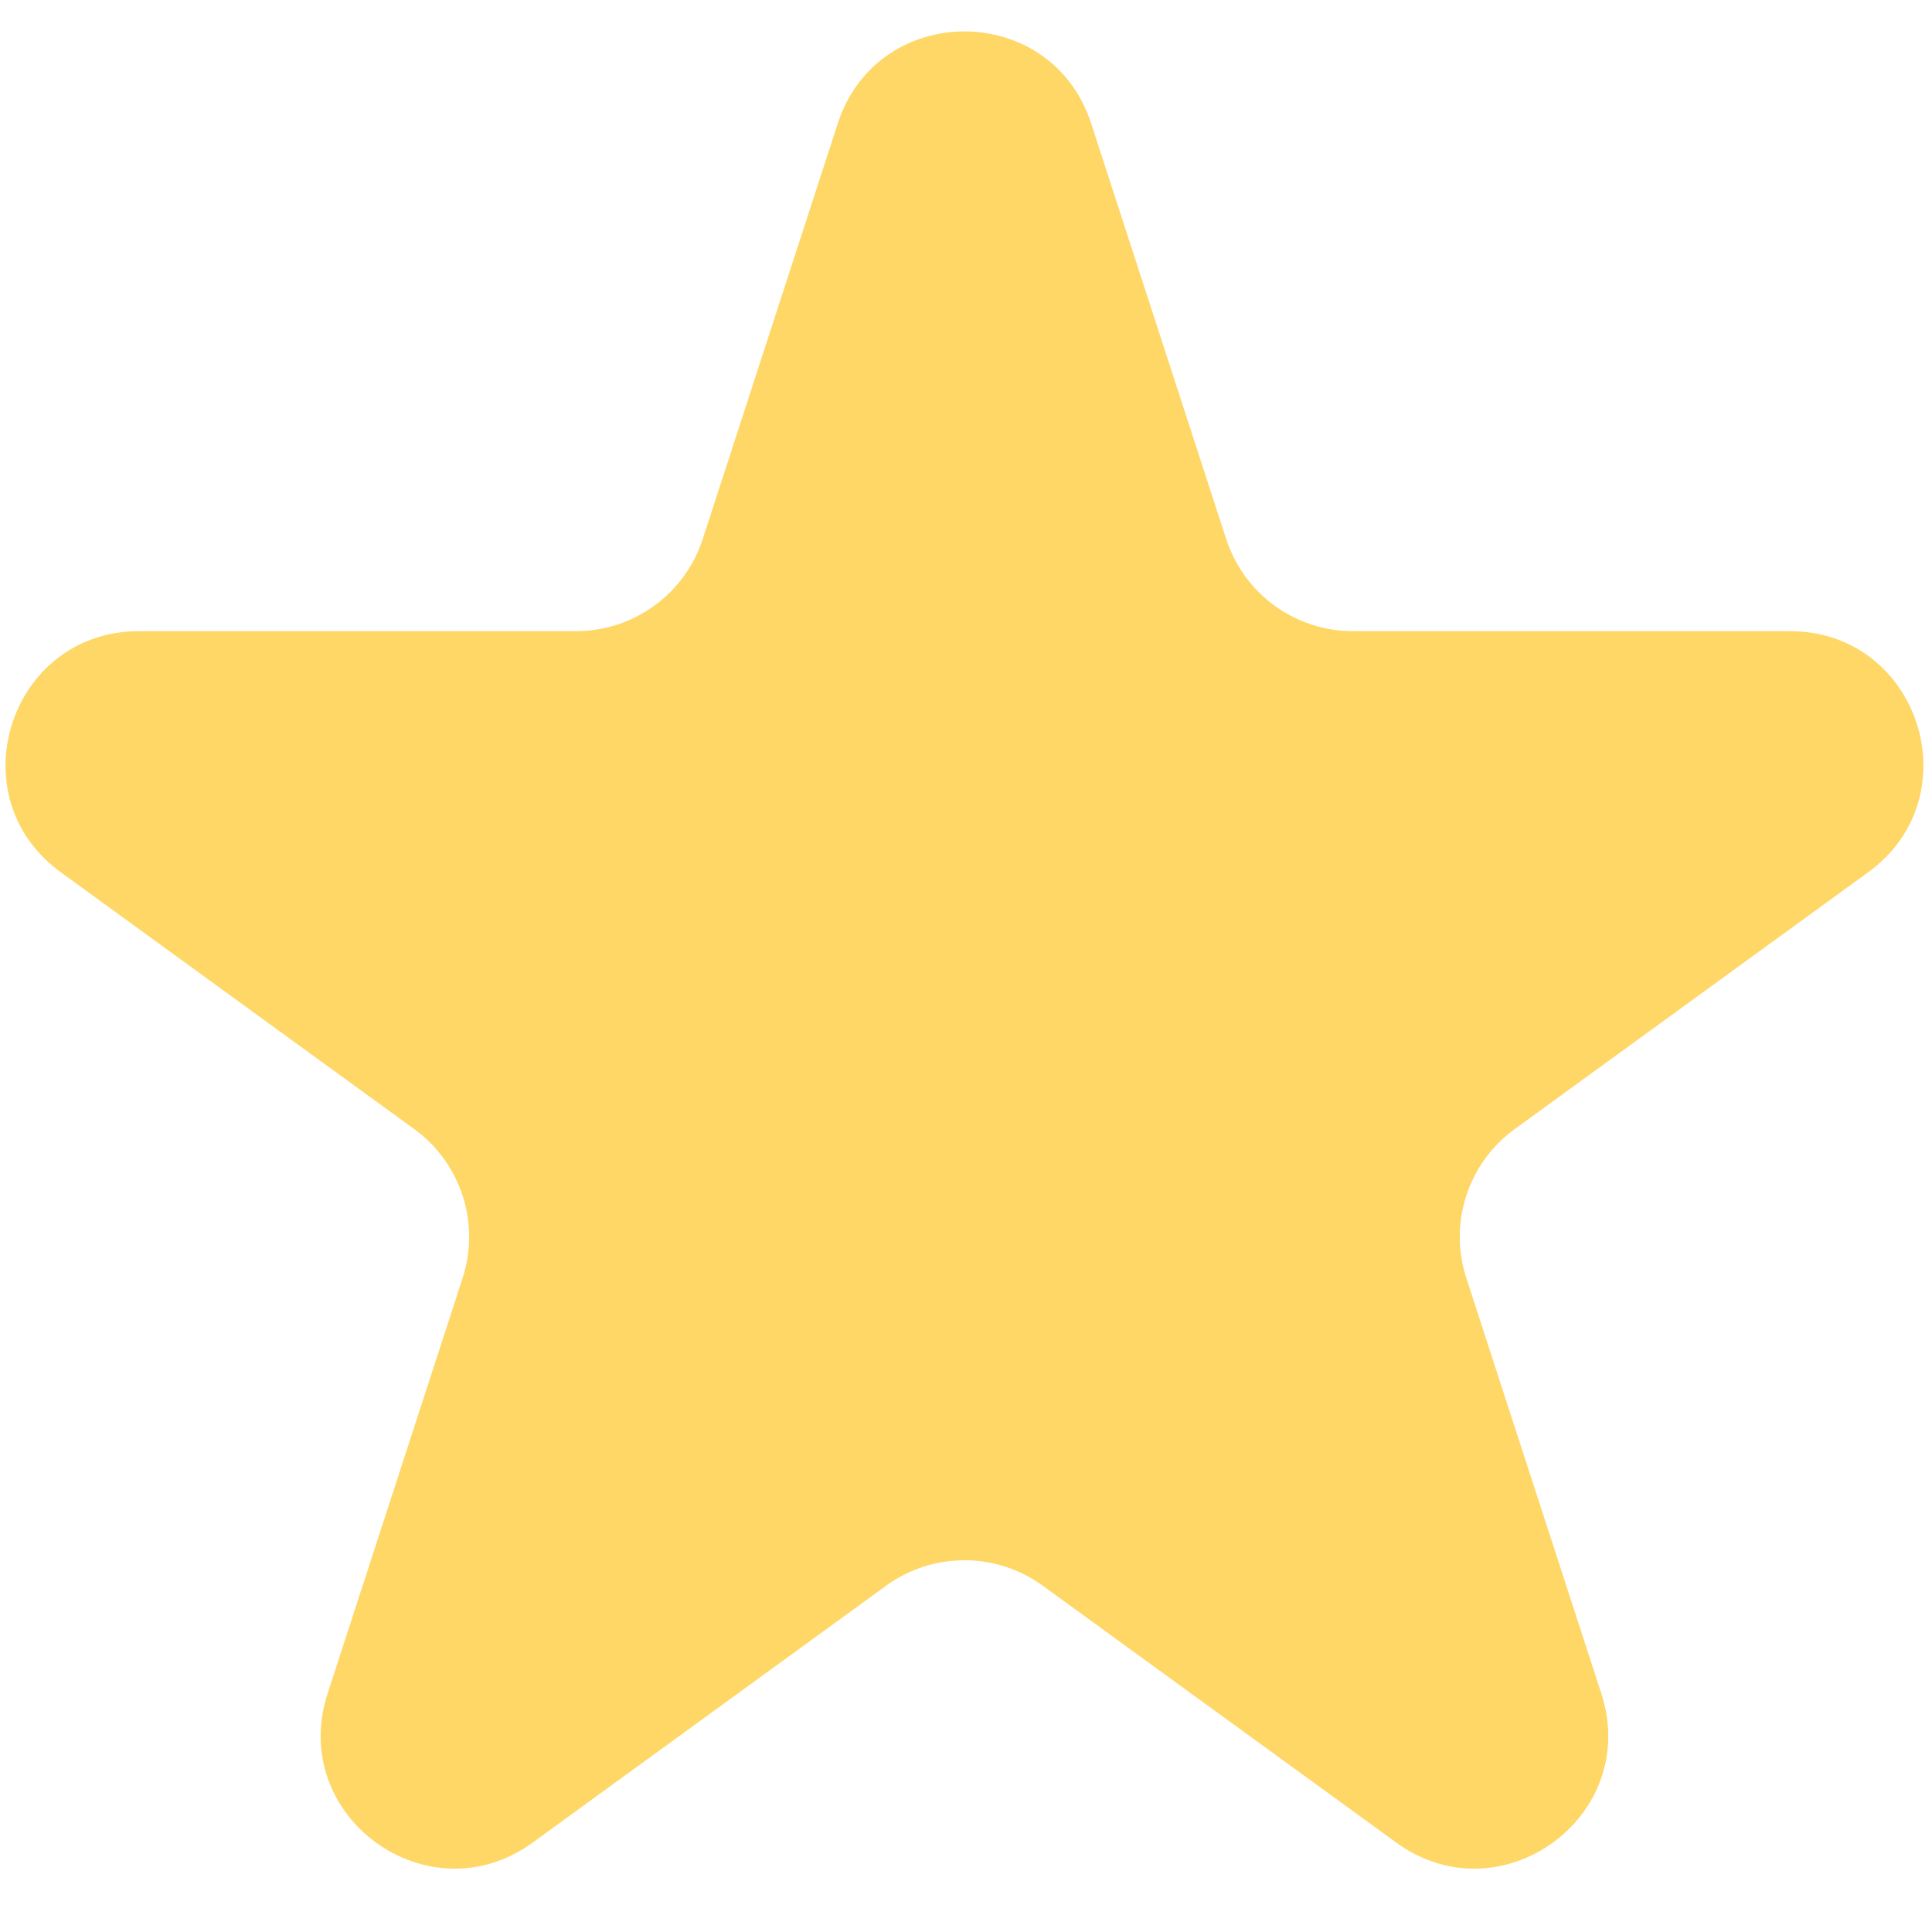 <svg width="29" height="29" viewBox="0 0 29 29" fill="none" xmlns="http://www.w3.org/2000/svg">
<path d="M12.575 1.854C13.174 0.011 15.78 0.011 16.379 1.854L18.406 8.092C18.674 8.916 19.442 9.474 20.308 9.474H26.867C28.805 9.474 29.61 11.953 28.043 13.092L22.736 16.948C22.035 17.457 21.742 18.36 22.01 19.184L24.037 25.422C24.635 27.264 22.526 28.797 20.959 27.658L15.652 23.802C14.952 23.293 14.002 23.293 13.301 23.802L7.995 27.658C6.428 28.797 4.319 27.264 4.917 25.422L6.944 19.184C7.212 18.36 6.919 17.457 6.218 16.948L0.911 13.092C-0.656 11.953 0.149 9.474 2.087 9.474H8.646C9.512 9.474 10.28 8.916 10.548 8.092L12.575 1.854Z" fill="#FED766"/>
</svg>
